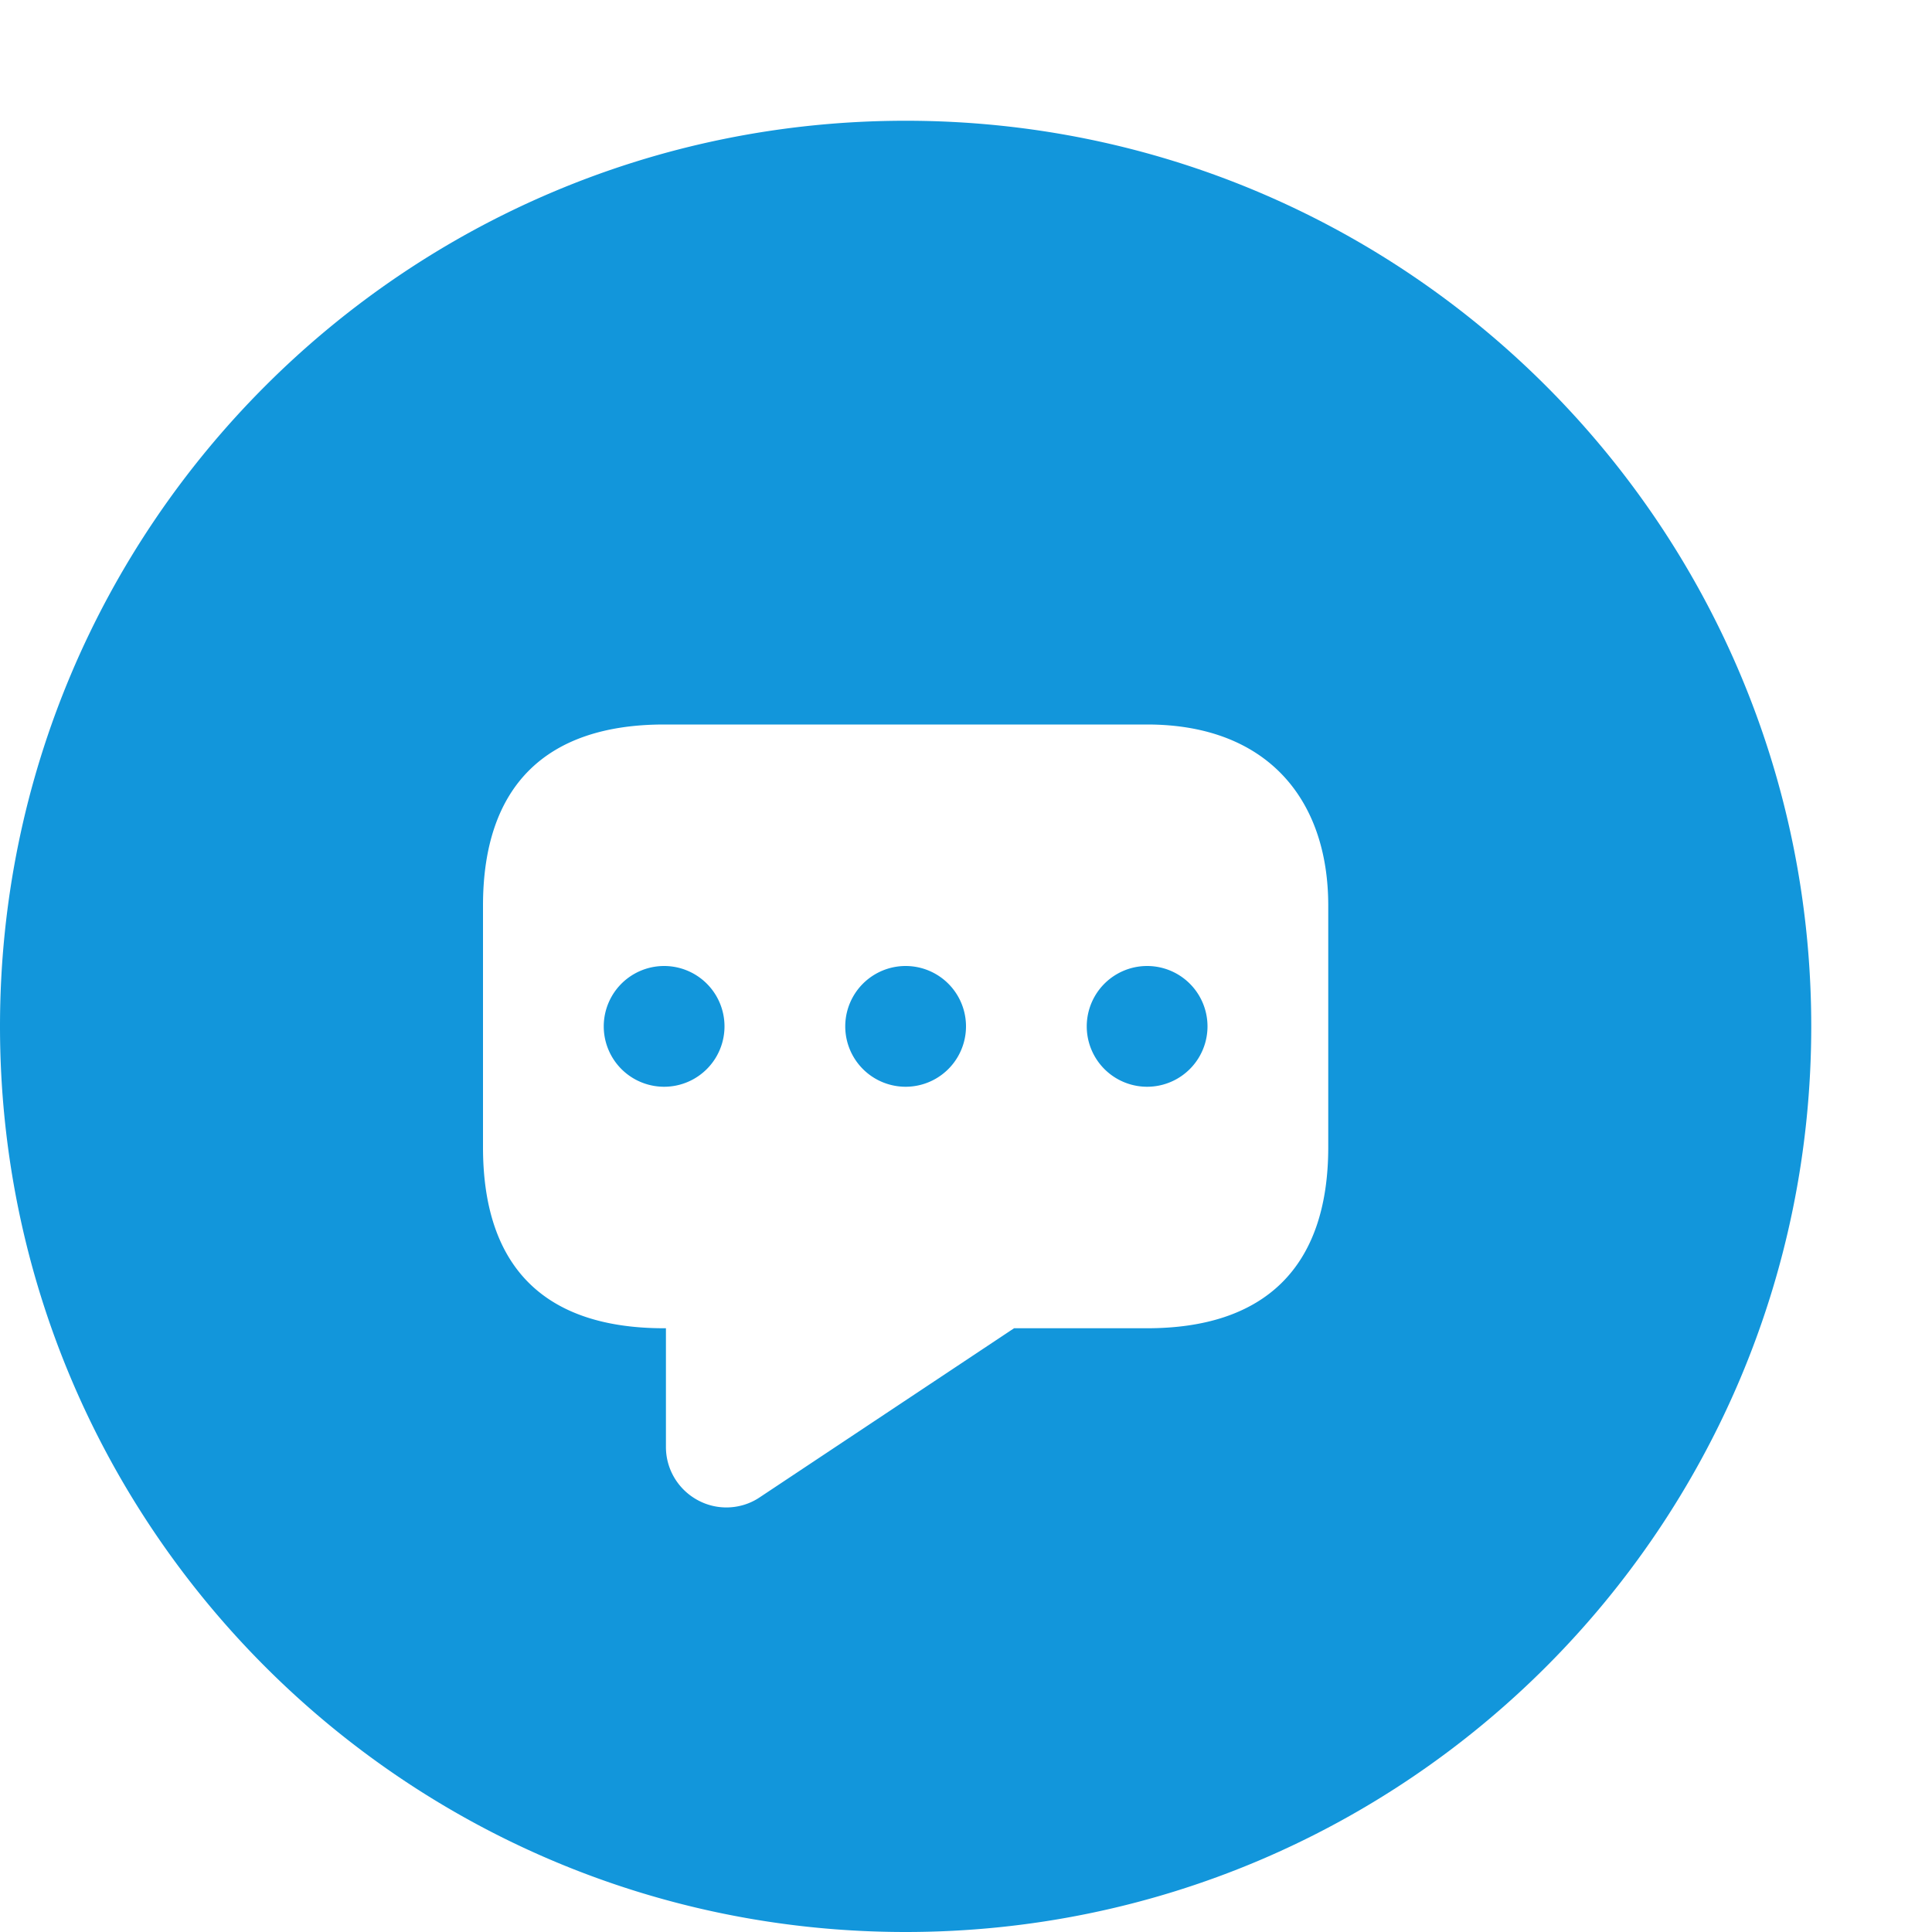 <?xml version="1.0" standalone="no"?><!DOCTYPE svg PUBLIC "-//W3C//DTD SVG 1.1//EN" "http://www.w3.org/Graphics/SVG/1.1/DTD/svg11.dtd"><svg t="1561817240479" class="icon" viewBox="0 0 1024 1024" version="1.1" xmlns="http://www.w3.org/2000/svg" p-id="35529" xmlns:xlink="http://www.w3.org/1999/xlink" width="64" height="64"><defs><style type="text/css"></style></defs><path d="M448 544a0.5 0.5 0 1 0 64 0 0.5 0.5 0 1 0-64 0zM576 544a0.5 0.5 0 1 0 64 0 0.5 0.5 0 1 0-64 0z" p-id="35530" fill="#1296db"></path><path d="M480 64C214.912 64 0 278.848 0 544s214.912 480 480 480c265.152 0 480-214.848 480-480S745.152 64 480 64z m224 544c0 64-33.984 96-96 96h-70.528l-134.784 89.6c-5.312 3.584-11.52 5.376-17.728 5.376a31.724 31.724 0 0 1-15.104-3.84c-10.368-5.568-16.896-16.384-16.896-28.16V704H352c-62.016 0-96-30.976-96-96V480c0-64 33.984-96 96-96h256c62.976 0 96 38.976 96 96v128z" p-id="35531" fill="#1296db"></path><path d="M320 544a0.5 0.5 0 1 0 64 0 0.5 0.5 0 1 0-64 0z" p-id="35532" fill="#1296db"></path></svg>